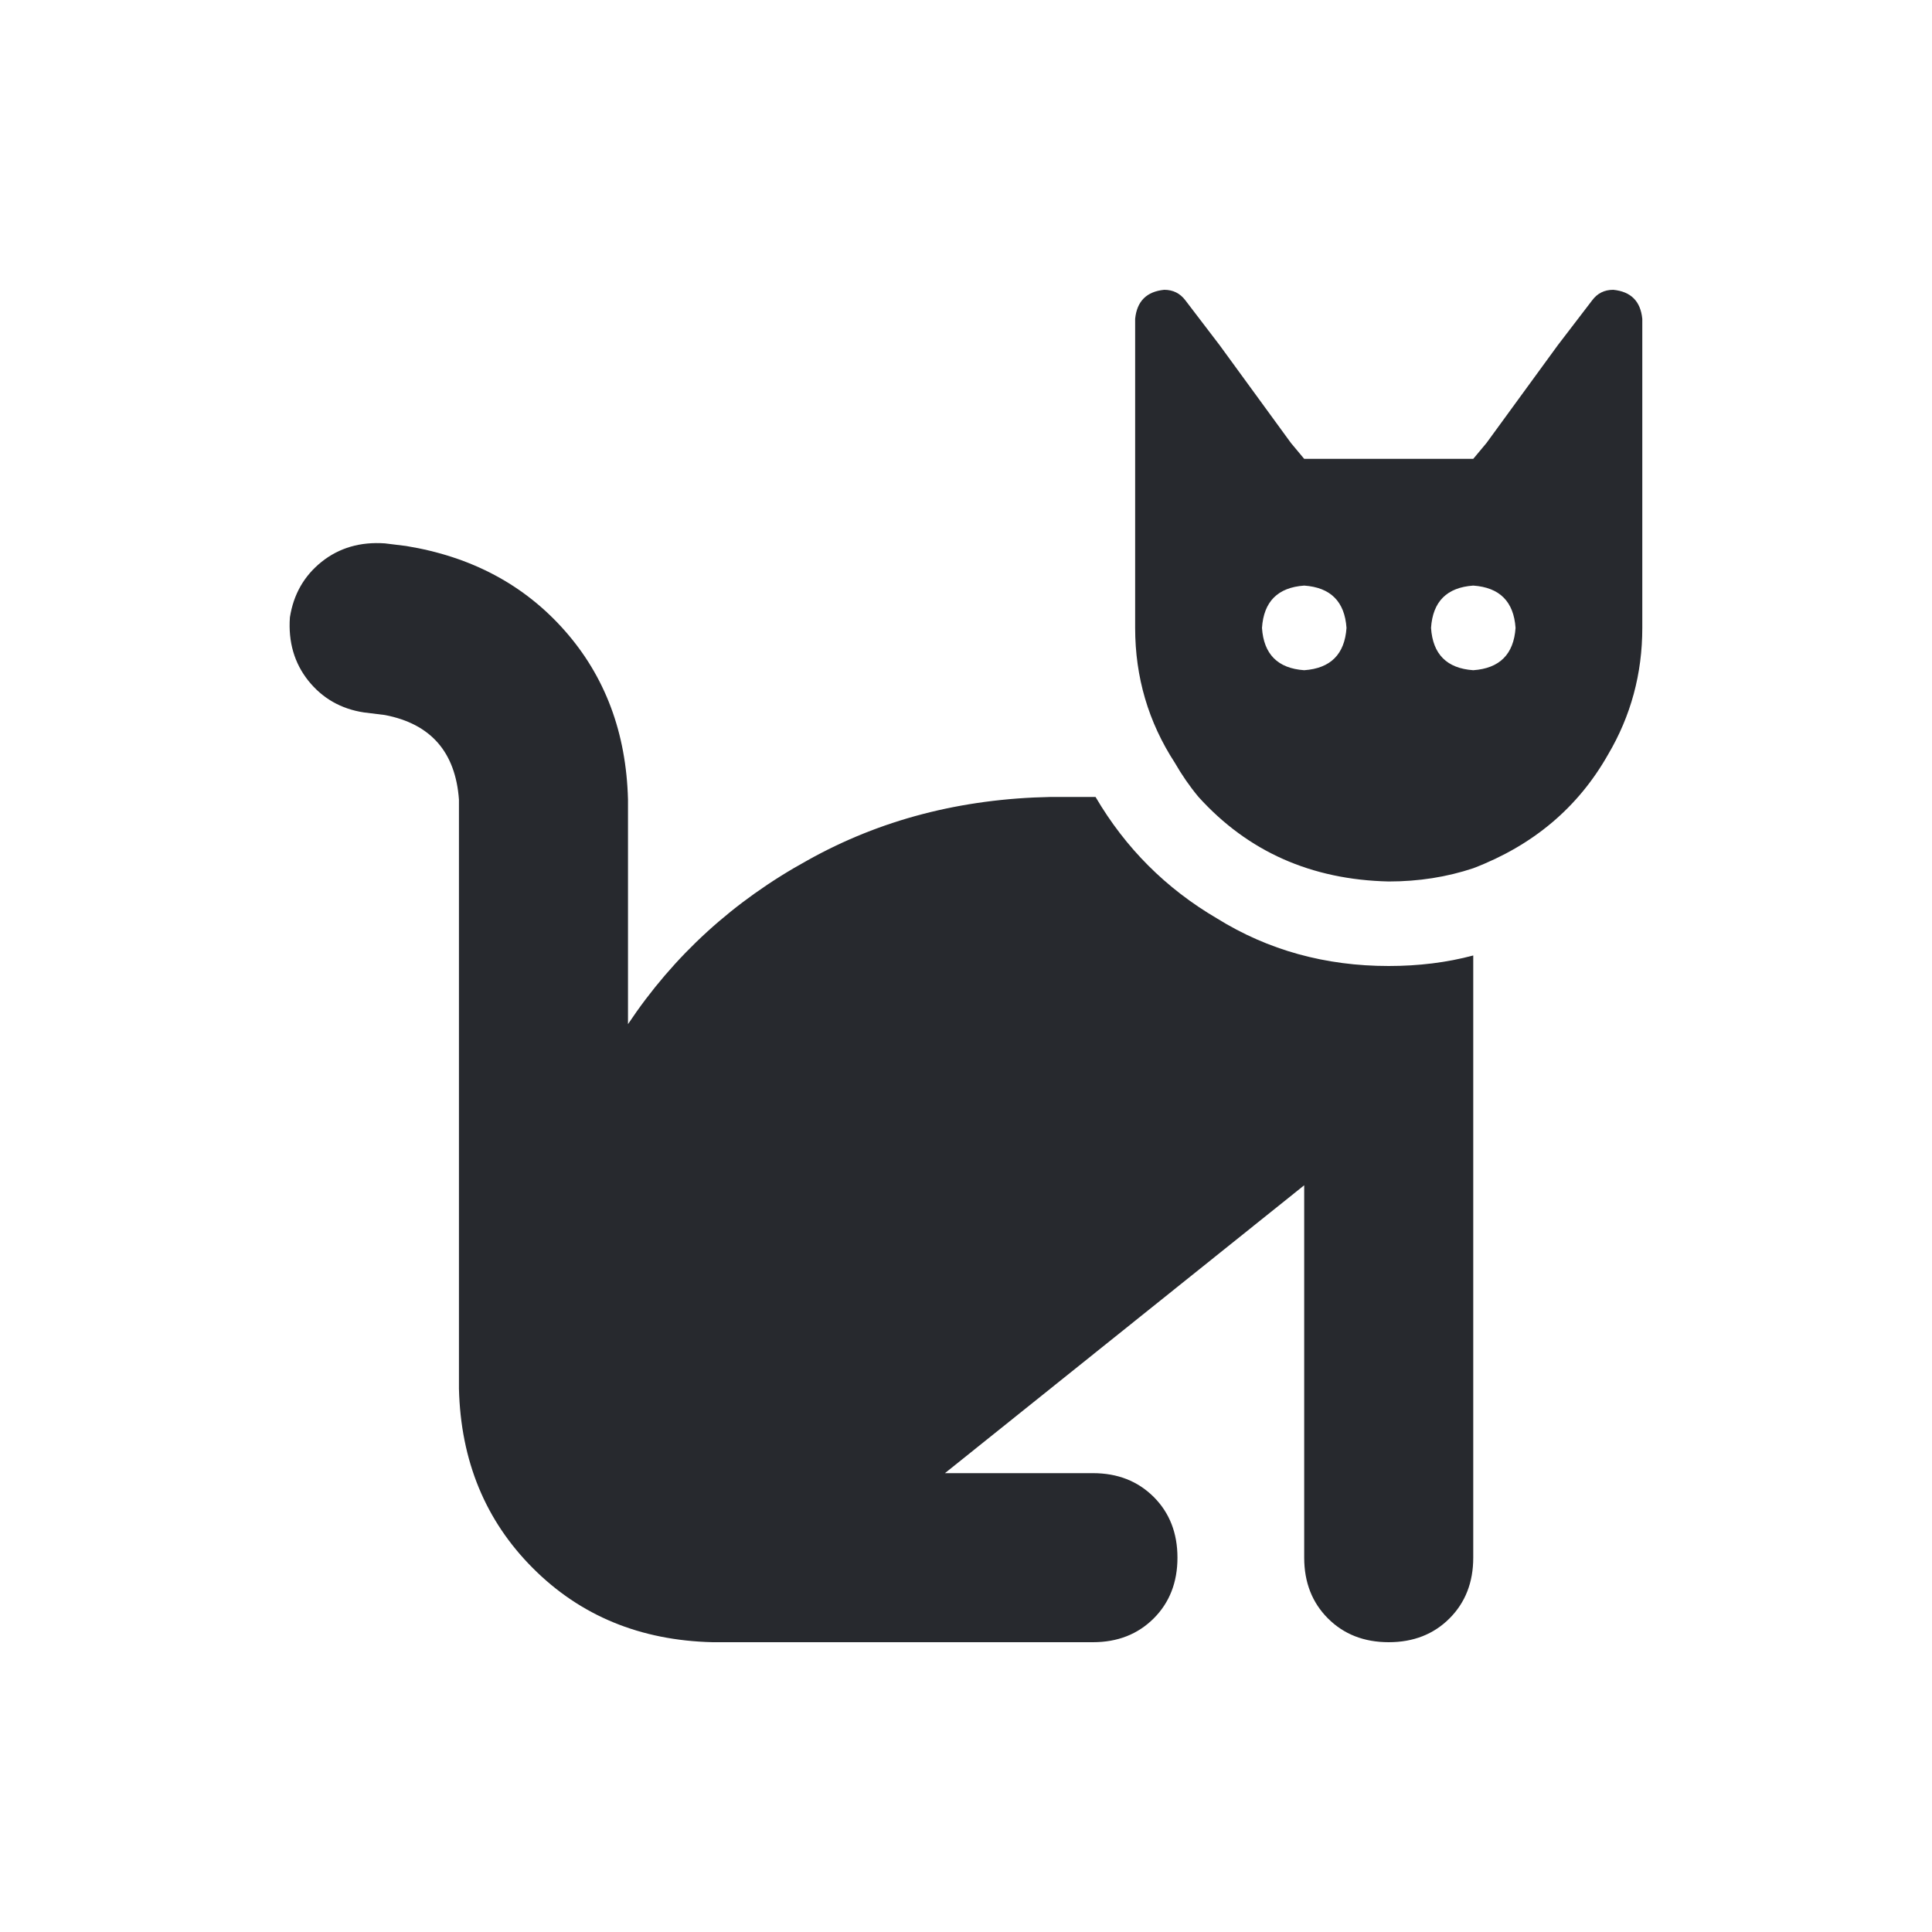 <svg width="20" height="20" viewBox="0 0 20 20" fill="none" xmlns="http://www.w3.org/2000/svg">
<path d="M10.876 8.25H11.341C11.651 8.779 12.07 9.198 12.599 9.508C13.127 9.836 13.72 10 14.376 10C14.686 10 14.978 9.964 15.251 9.891V16.125C15.251 16.38 15.169 16.59 15.005 16.754C14.841 16.918 14.631 17 14.376 17C14.121 17 13.911 16.918 13.747 16.754C13.583 16.59 13.501 16.38 13.501 16.125V12.27L9.782 15.25H11.314C11.569 15.25 11.778 15.332 11.943 15.496C12.107 15.66 12.189 15.87 12.189 16.125C12.189 16.38 12.107 16.59 11.943 16.754C11.778 16.918 11.569 17 11.314 17H7.376C6.629 16.982 6.009 16.727 5.517 16.234C5.025 15.742 4.769 15.122 4.751 14.375V8.277C4.715 7.785 4.459 7.493 3.985 7.402L3.767 7.375C3.53 7.339 3.338 7.229 3.192 7.047C3.047 6.865 2.983 6.646 3.001 6.391C3.038 6.154 3.147 5.962 3.329 5.816C3.511 5.671 3.73 5.607 3.985 5.625L4.204 5.652C4.879 5.762 5.426 6.053 5.845 6.527C6.264 7.001 6.483 7.585 6.501 8.277V10.602C6.975 9.891 7.595 9.326 8.36 8.906C9.108 8.487 9.946 8.268 10.876 8.25ZM15.251 8.988C14.978 9.079 14.686 9.125 14.376 9.125C13.574 9.107 12.918 8.815 12.407 8.25C12.316 8.141 12.234 8.022 12.161 7.895C11.888 7.475 11.751 7.01 11.751 6.5V3.301C11.769 3.118 11.87 3.018 12.052 3C12.143 3 12.216 3.036 12.271 3.109L12.626 3.574L13.364 4.586L13.501 4.75H15.251L15.388 4.586L16.126 3.574L16.482 3.109C16.536 3.036 16.609 3 16.7 3C16.883 3.018 16.983 3.118 17.001 3.301V6.5C17.001 6.974 16.883 7.411 16.646 7.812C16.336 8.359 15.871 8.751 15.251 8.988ZM13.939 6.5C13.92 6.227 13.774 6.081 13.501 6.062C13.228 6.081 13.082 6.227 13.064 6.5C13.082 6.773 13.228 6.919 13.501 6.938C13.774 6.919 13.92 6.773 13.939 6.5ZM15.251 6.938C15.524 6.919 15.67 6.773 15.689 6.5C15.67 6.227 15.524 6.081 15.251 6.062C14.978 6.081 14.832 6.227 14.814 6.5C14.832 6.773 14.978 6.919 15.251 6.938Z" fill="#27292E"/>
</svg>
